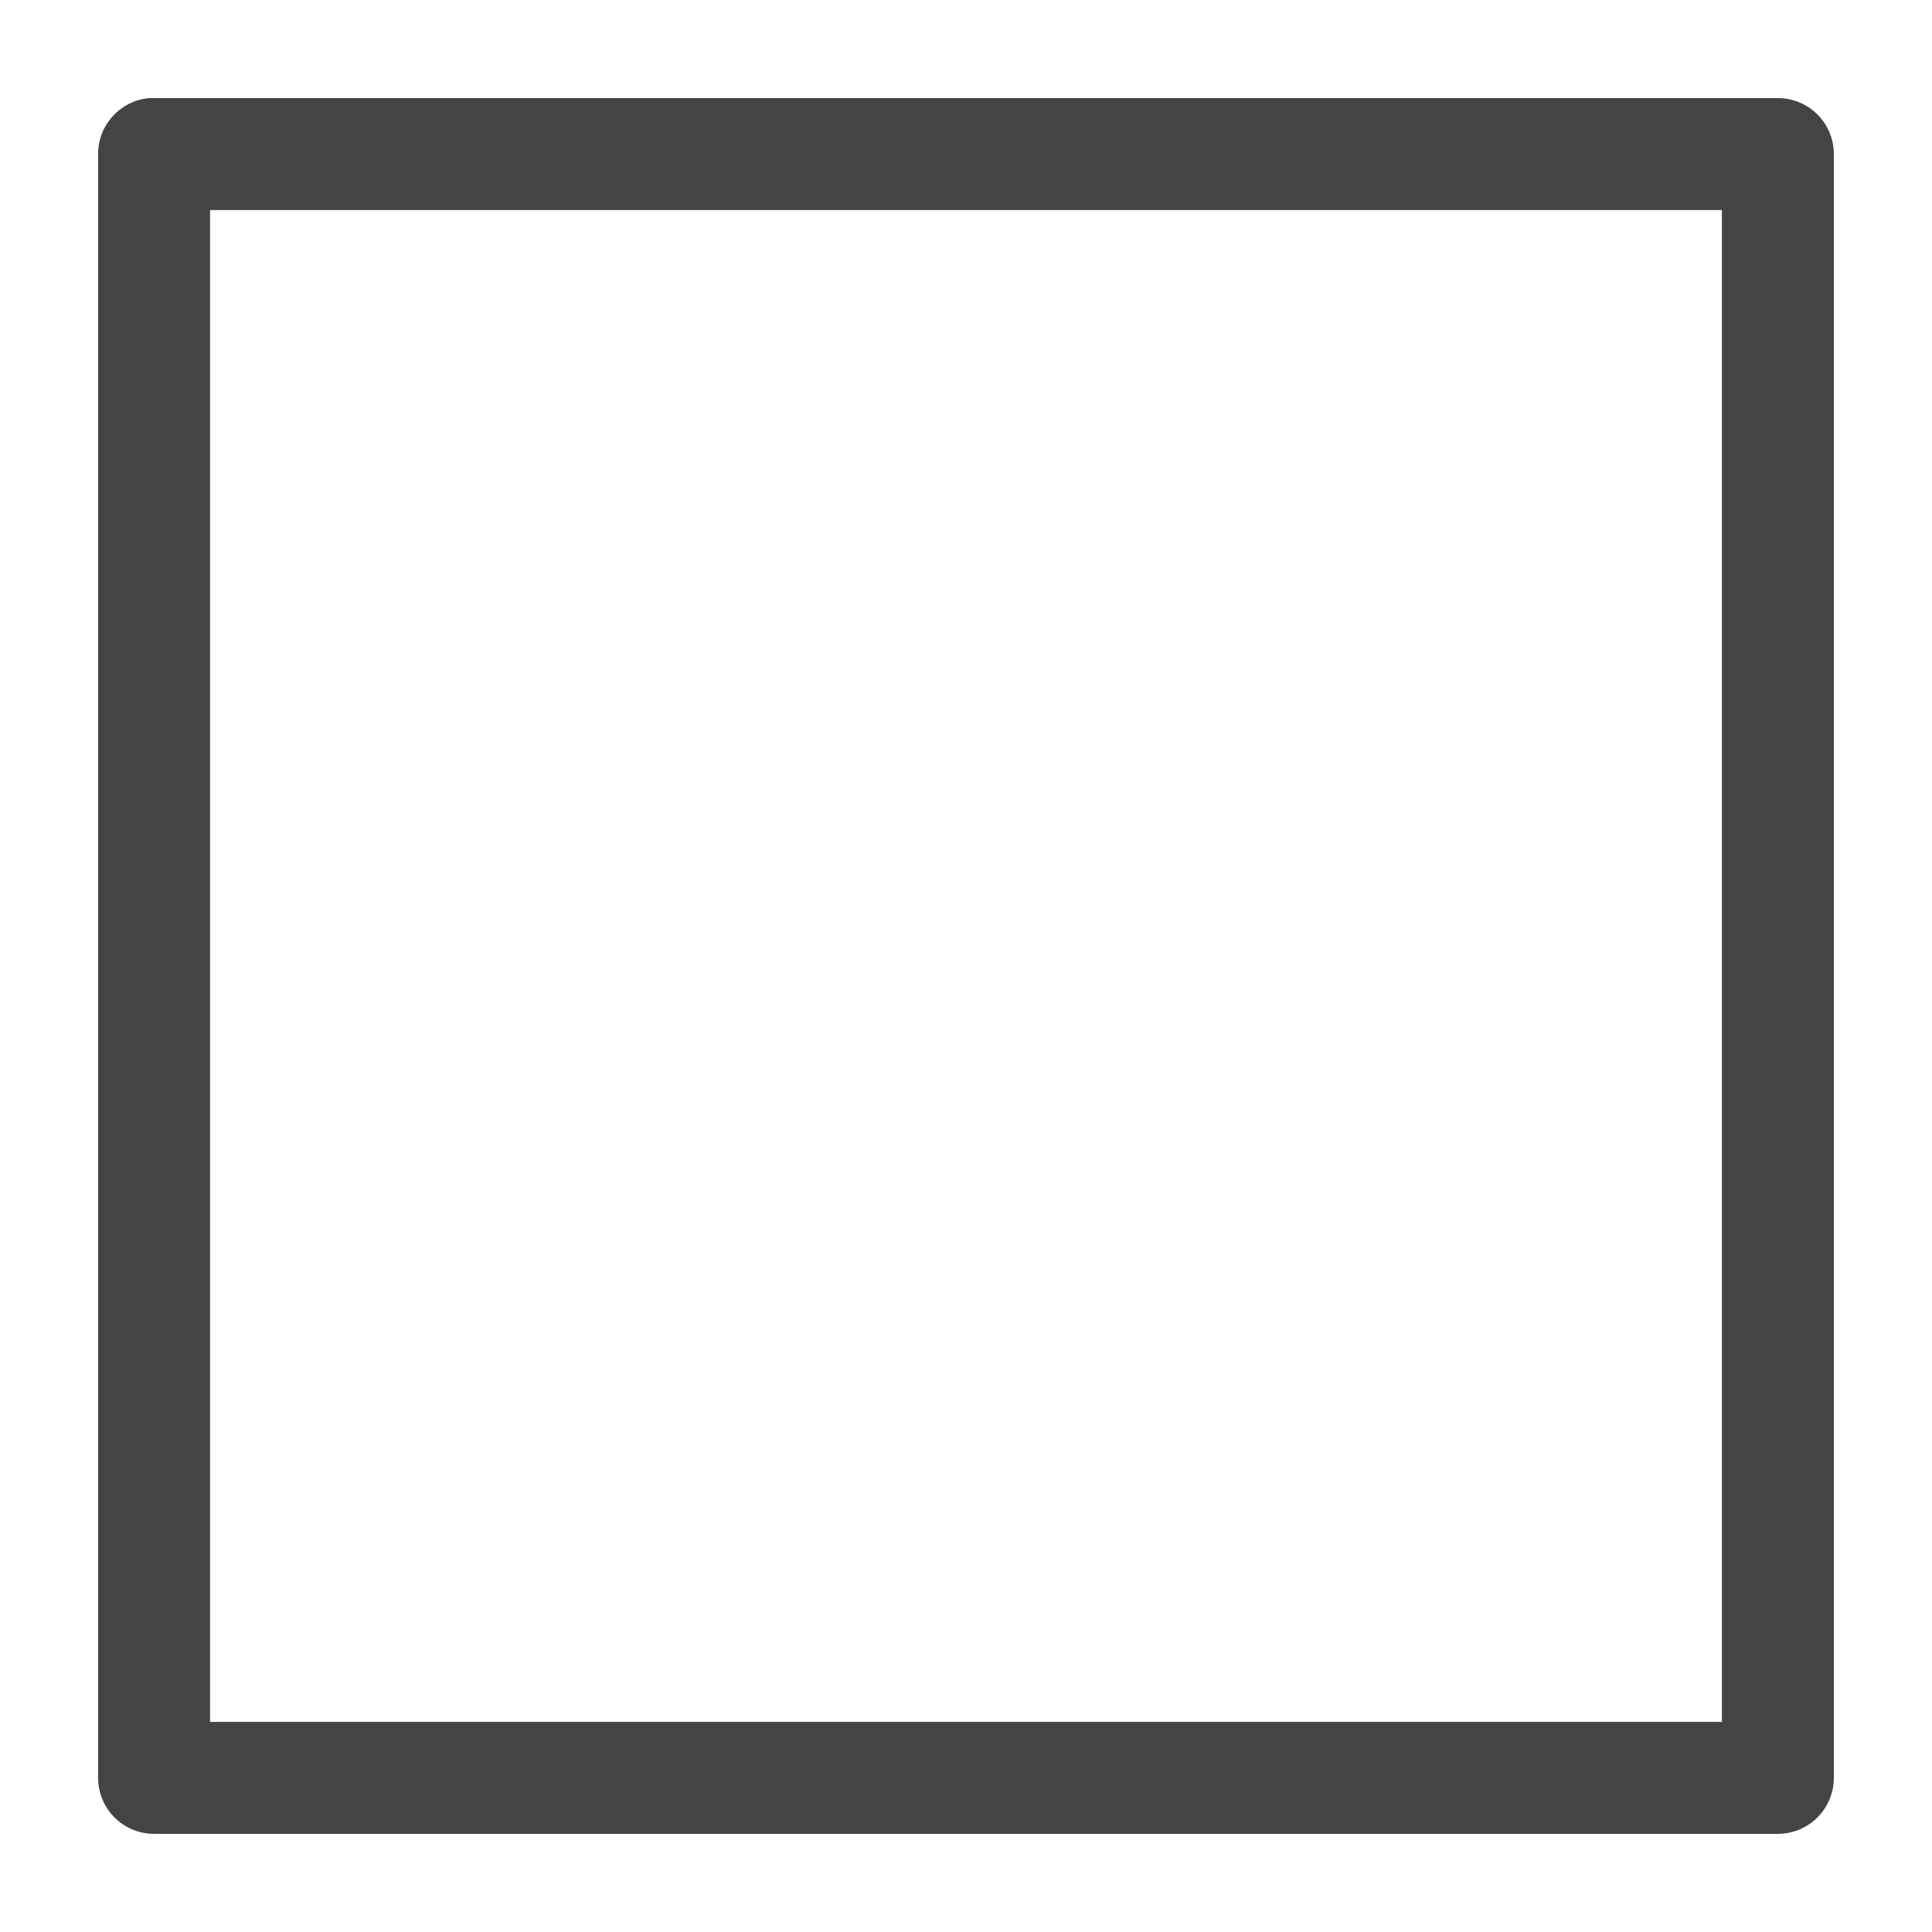 <?xml version="1.0" encoding="utf-8"?>
<!-- Generated by IcoMoon.io -->
<!DOCTYPE svg PUBLIC "-//W3C//DTD SVG 1.1//EN" "http://www.w3.org/Graphics/SVG/1.1/DTD/svg11.dtd">
<svg version="1.1" xmlns="http://www.w3.org/2000/svg" xmlns:xlink="http://www.w3.org/1999/xlink" width="32" height="32" viewBox="0 0 32 32">
<path fill="#444" d="M2.466 1.625c-0.474 0.046-0.841 0.442-0.841 0.923 0 0.002 0 0.003 0 0.005v26.894c0 0 0 0 0 0 0 0.512 0.415 0.927 0.927 0.927 0 0 0 0 0 0h26.895c0 0 0 0 0 0 0.512 0 0.927-0.415 0.927-0.927 0-0 0-0 0-0v-26.895c0-0 0-0 0-0 0-0.512-0.415-0.927-0.927-0.927-0 0-0 0-0 0h-26.895c-0.013-0.001-0.028-0.001-0.043-0.001s-0.030 0-0.046 0.001zM3.479 3.479h25.041v25.041h-25.041v-25.041z"></path>
</svg>
